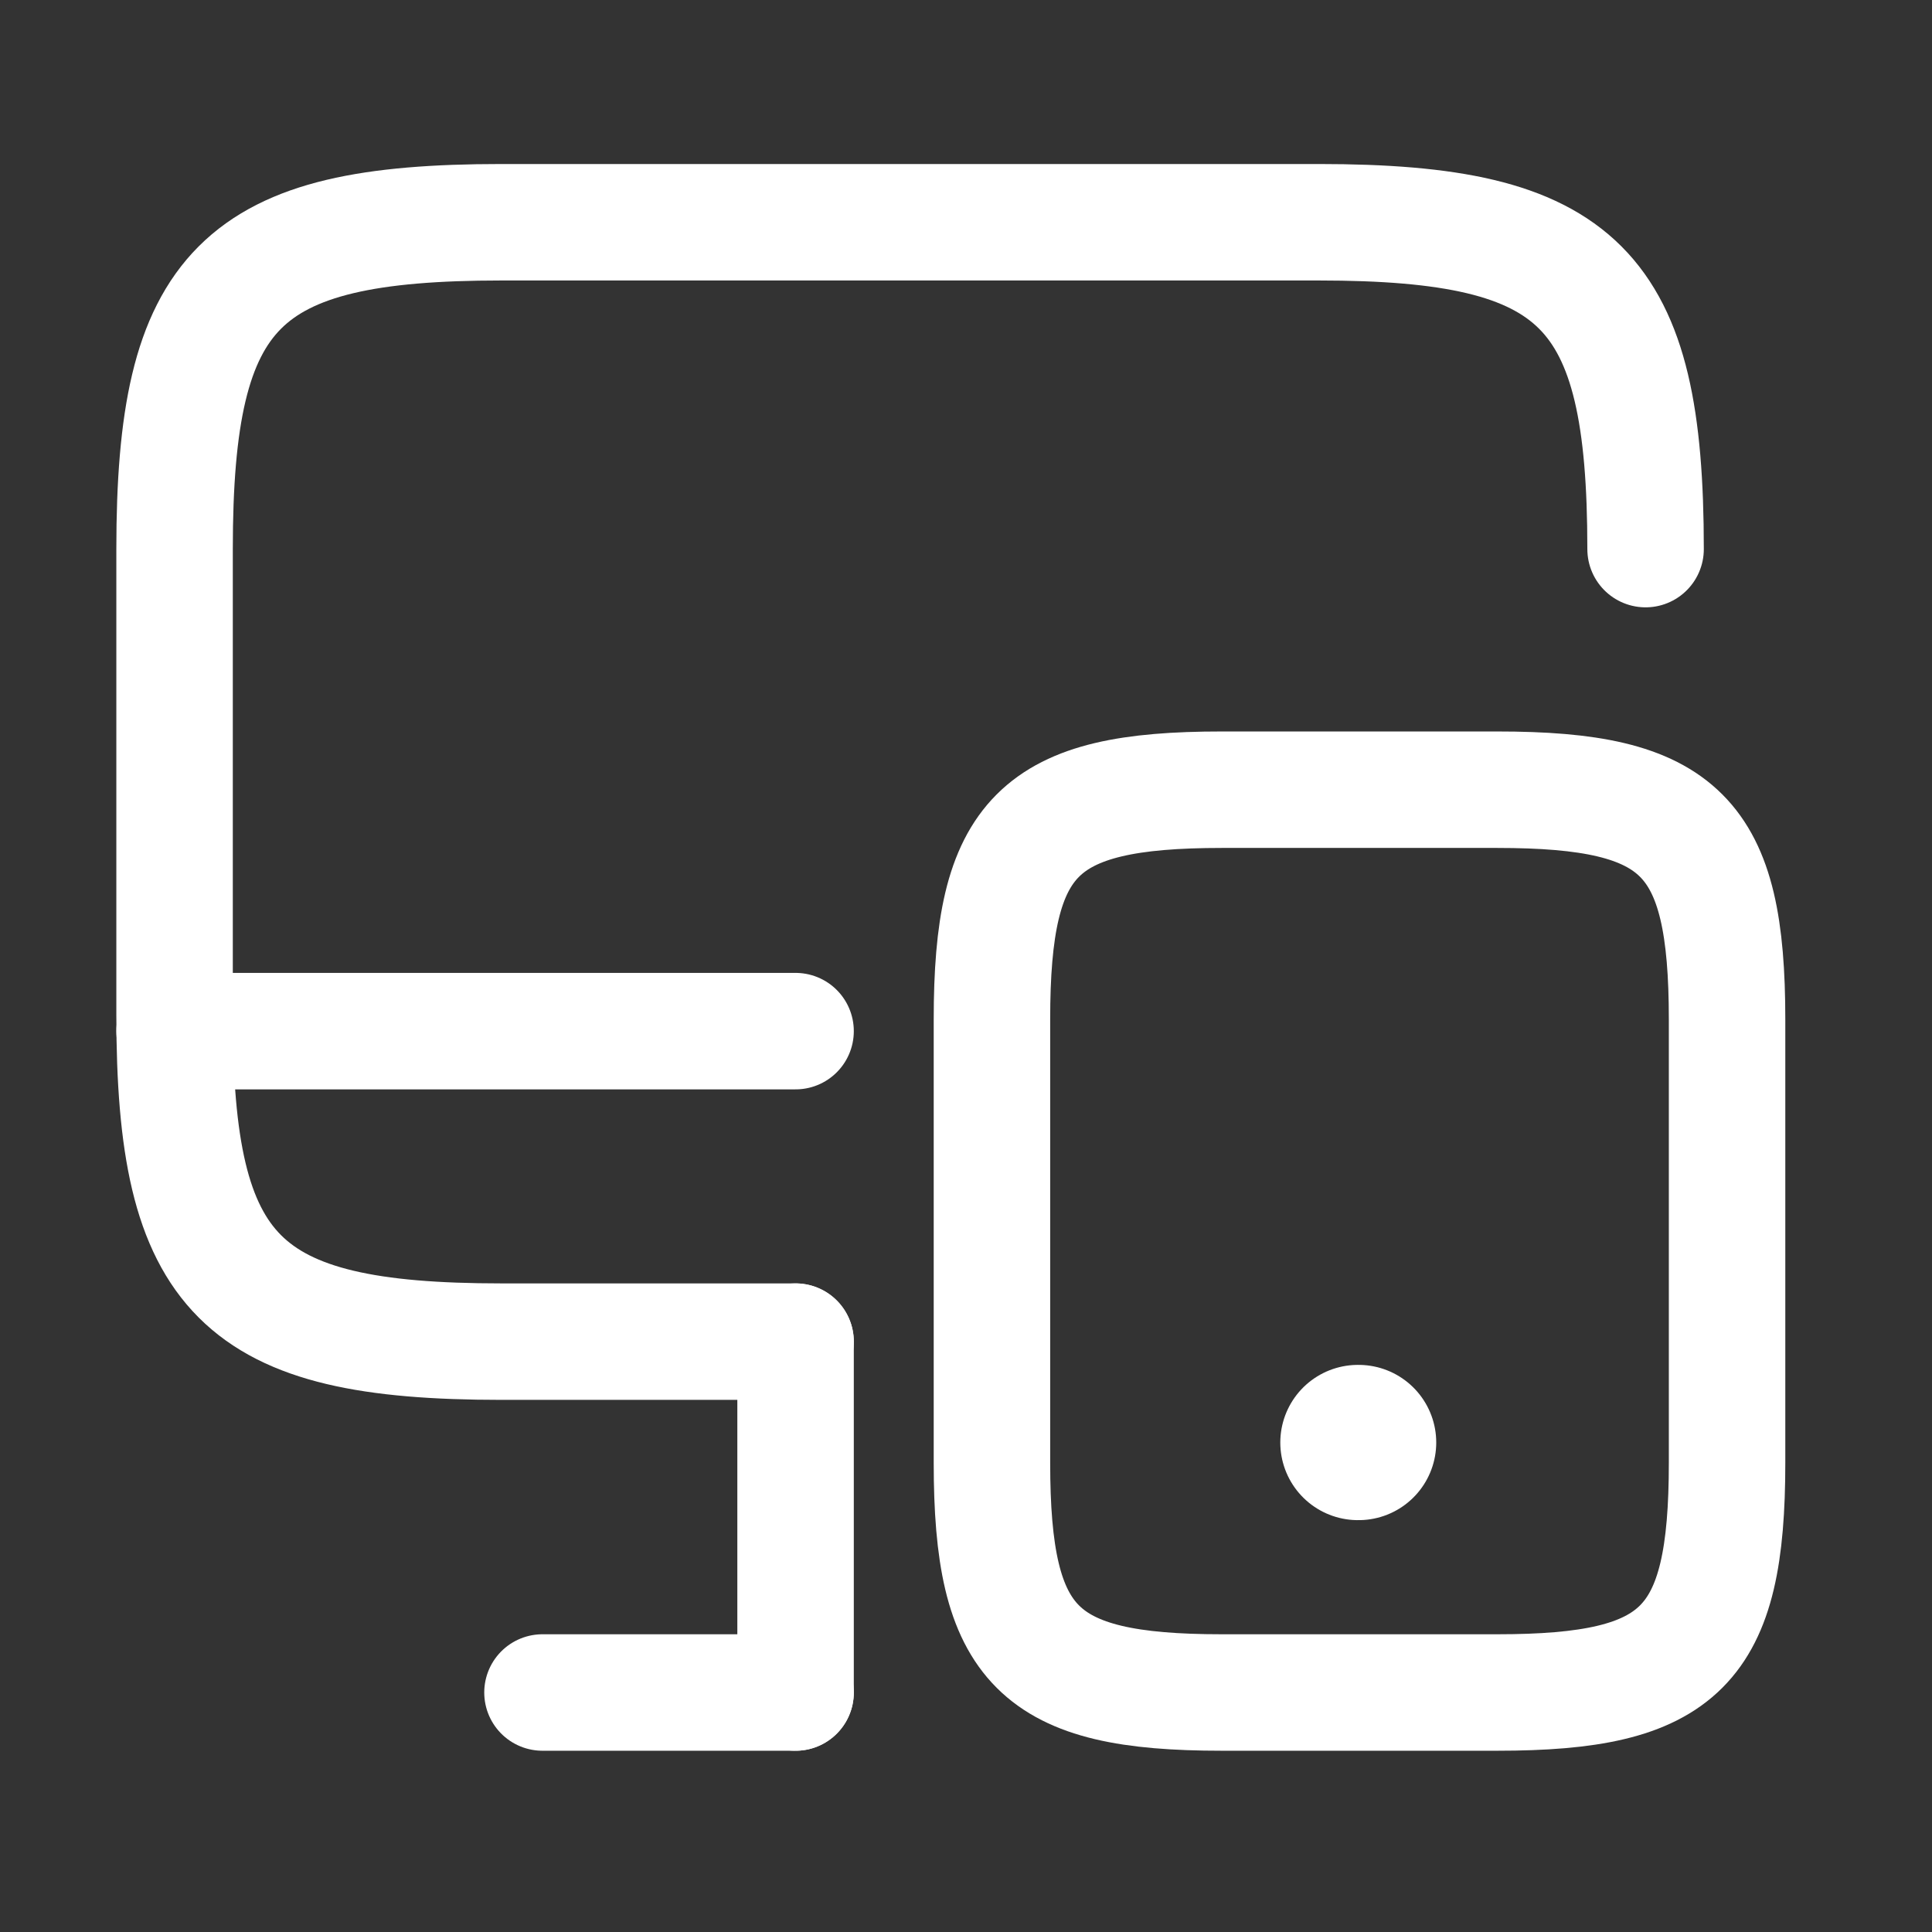 <svg width="28" height="28" viewBox="0 0 28 28" fill="none" xmlns="http://www.w3.org/2000/svg">
<rect x="0" y="0" width="28" height="28" fill="#333333" stroke="none"/>
<path d="M11.53 19.444H7.266C3.475 19.444 2.53 18.499 2.53 14.708V7.958C2.53 4.166 3.475 3.221 7.266 3.221H19.112C22.904 3.221 23.849 4.166 23.849 7.958" stroke="white" stroke-width="1.688" stroke-linecap="round" stroke-linejoin="round"/>
<path d="M11.53 24.529V19.444" stroke="white" stroke-width="1.688" stroke-linecap="round" stroke-linejoin="round"/>
<path d="M2.53 14.944H11.53" stroke="white" stroke-width="1.688" stroke-linecap="round" stroke-linejoin="round"/>
<path d="M7.862 24.529H11.53" stroke="white" stroke-width="1.688" stroke-linecap="round" stroke-linejoin="round"/>
<path d="M25.03 14.775V21.199C25.03 23.865 24.366 24.529 21.7 24.529H17.706C15.04 24.529 14.376 23.865 14.376 21.199V14.775C14.376 12.109 15.04 11.445 17.706 11.445H21.7C24.366 11.445 25.03 12.109 25.03 14.775Z" stroke="white" stroke-width="1.688" stroke-linecap="round" stroke-linejoin="round"/>
<path d="M19.68 20.906H19.69" stroke="white" stroke-width="2.25" stroke-linecap="round" stroke-linejoin="round"/>
</svg>

